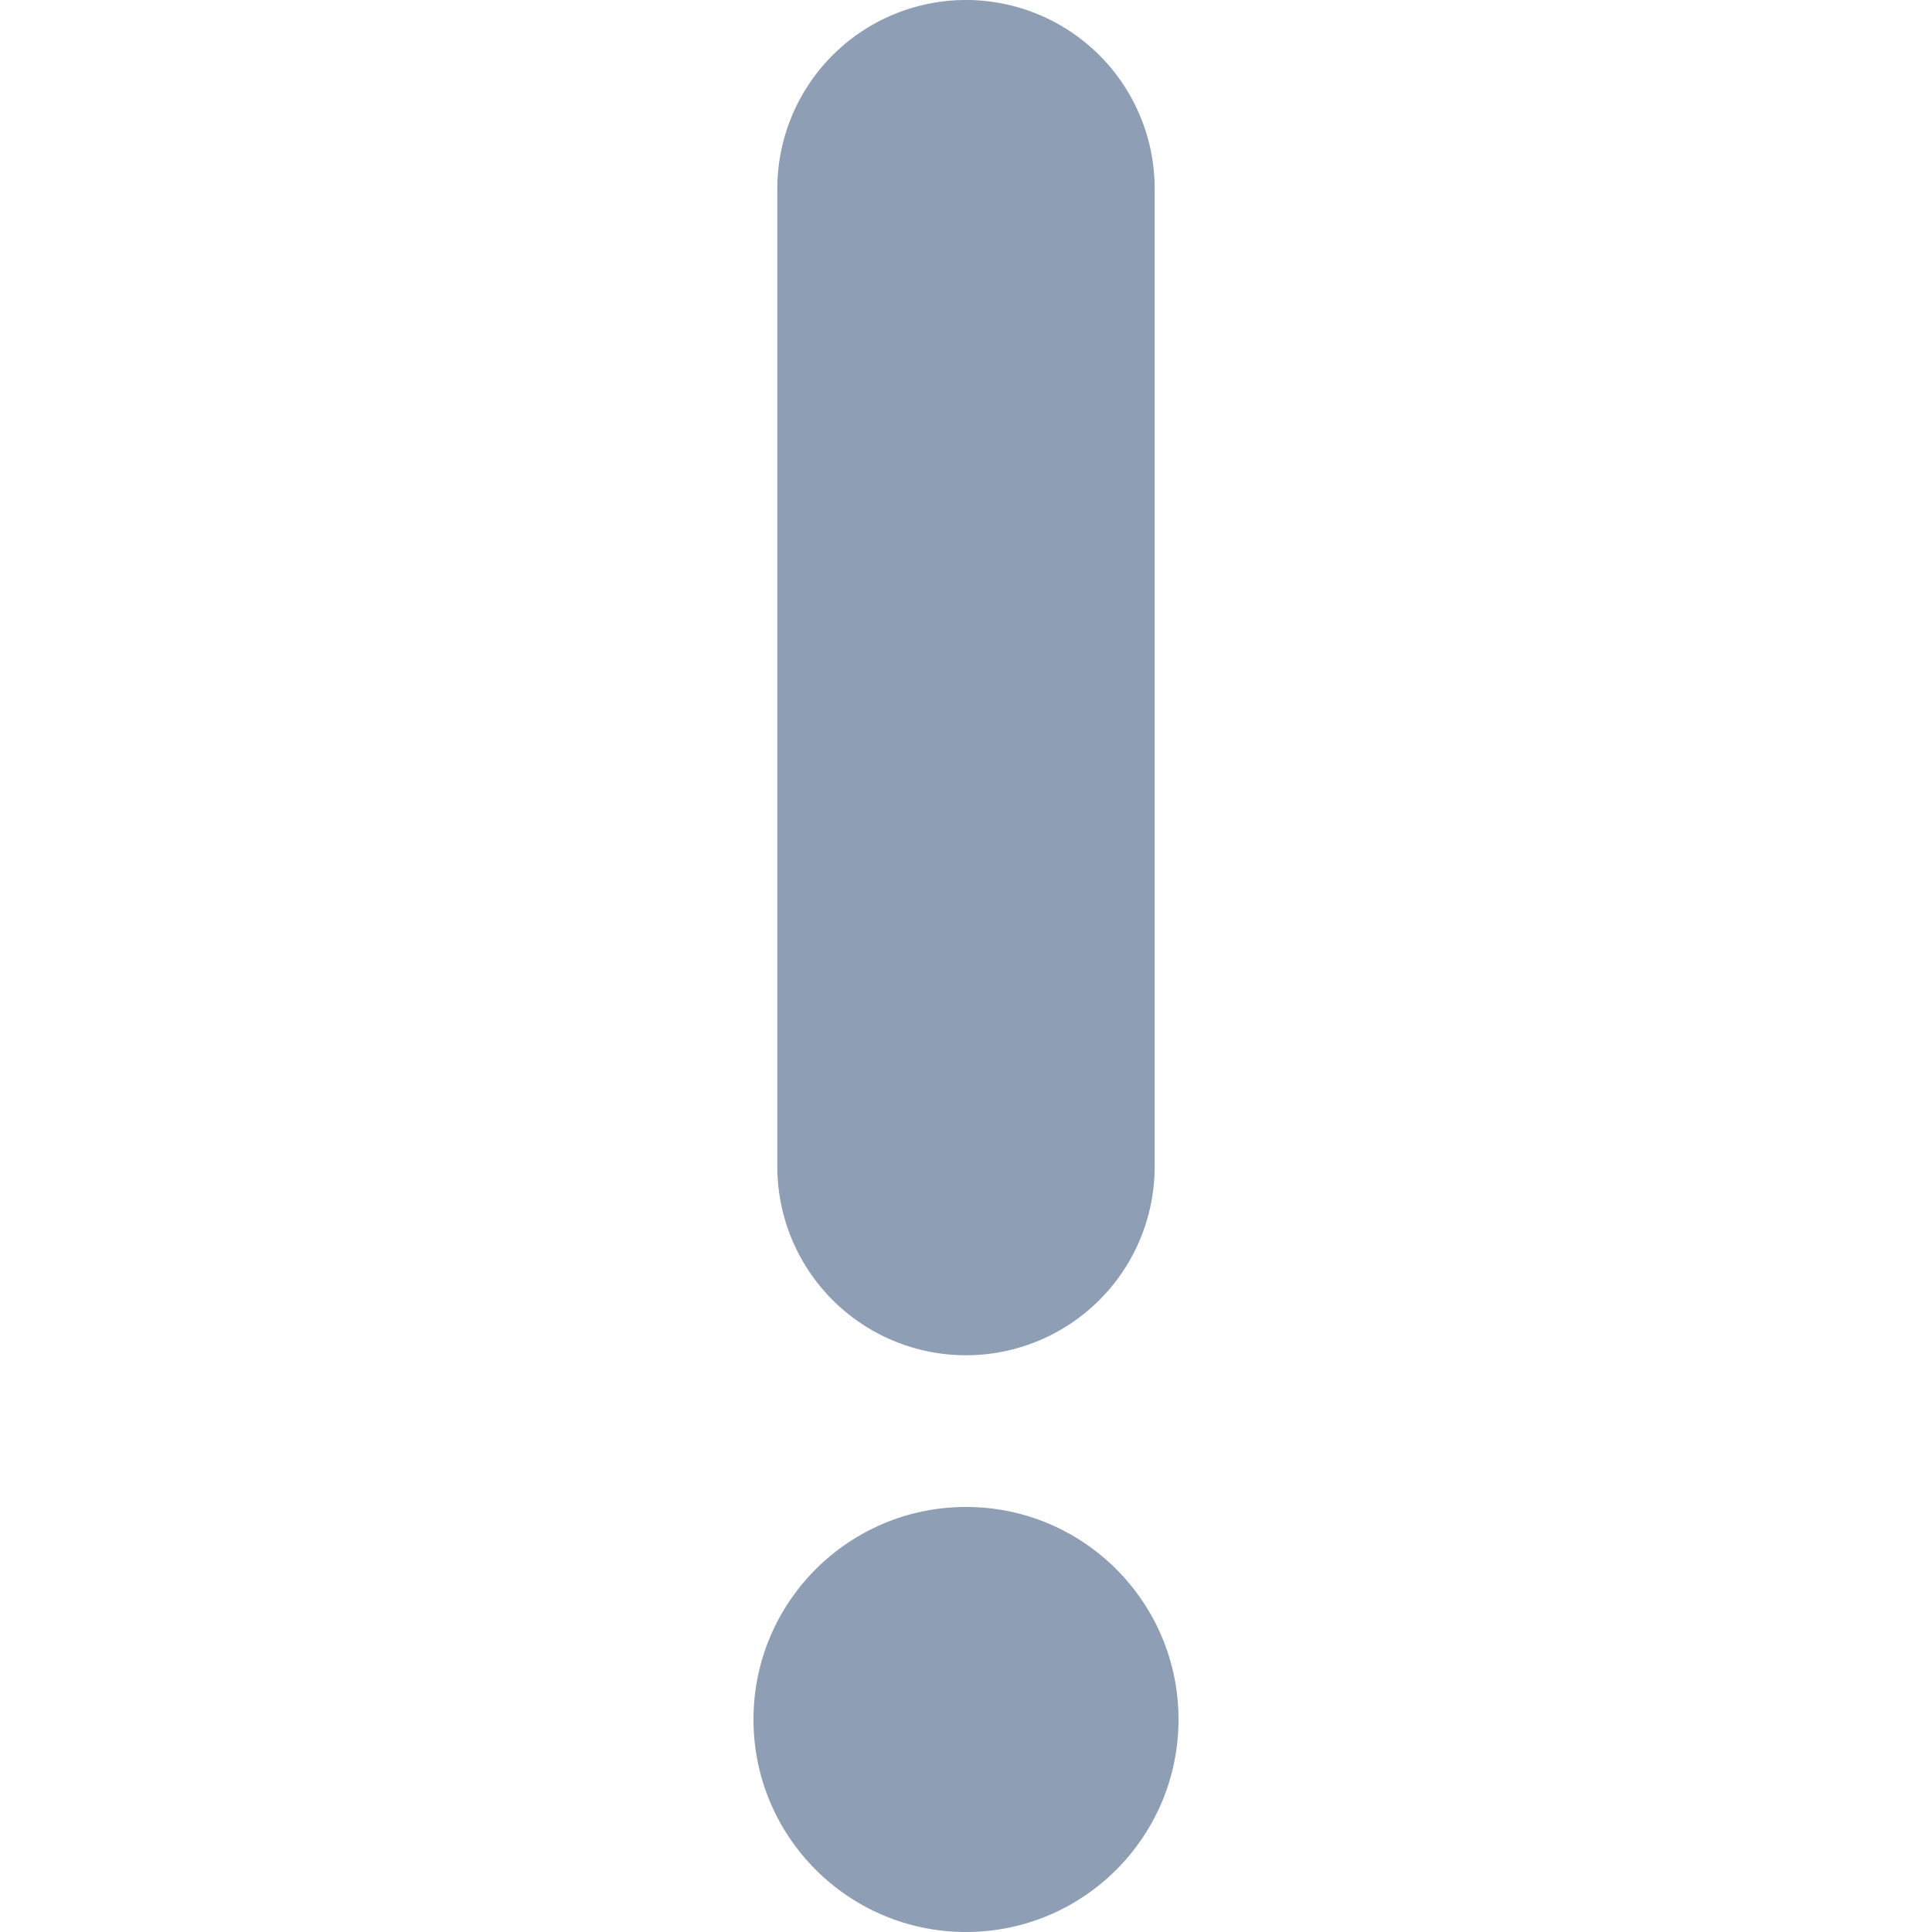 <svg id="Layer_1" data-name="Layer 1" xmlns="http://www.w3.org/2000/svg" viewBox="0 0 256 256"><title>check-2</title><path d="M128,179.58a25,25,0,0,1-25-25V25a25,25,0,0,1,50,0V154.58A25,25,0,0,1,128,179.58Z" style="fill:#8e9eb5"/><circle cx="128" cy="227.84" r="28.16" style="fill:#8e9eb5"/></svg>